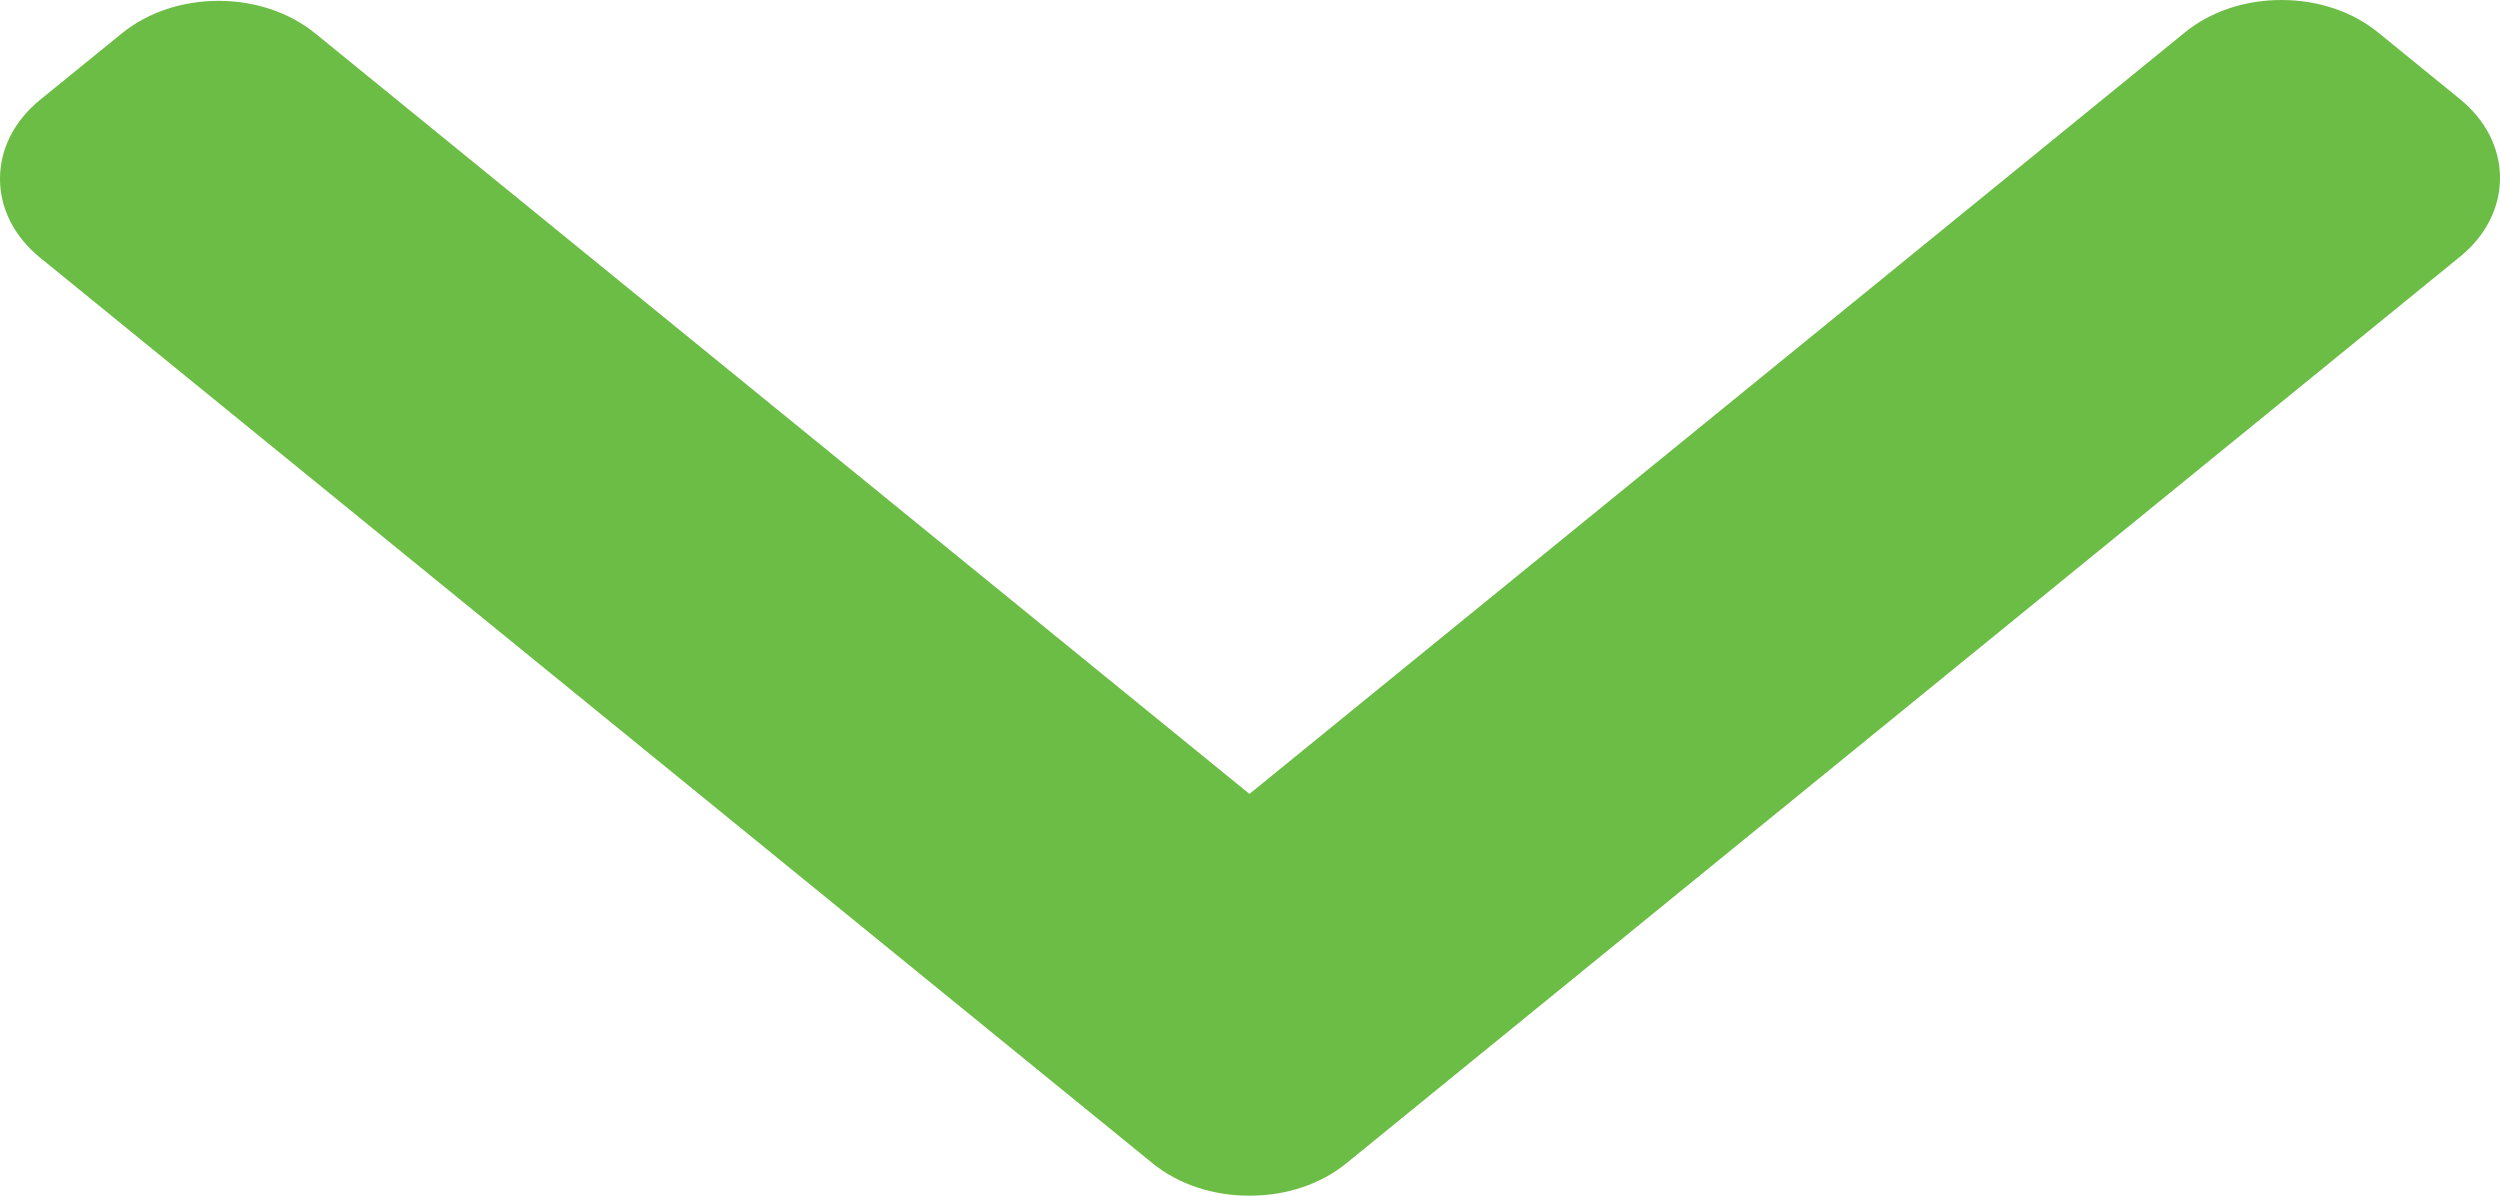 <svg width="23" height="11" viewBox="0 0 23 11" fill="none" xmlns="http://www.w3.org/2000/svg">
<path d="M10.602 10.701L0.367 2.369C0.131 2.176 0 1.919 0 1.645C0 1.37 0.131 1.113 0.367 0.92L1.121 0.307C1.612 -0.092 2.41 -0.092 2.9 0.307L11.495 7.304L20.1 0.299C20.337 0.106 20.652 0 20.989 0C21.326 0 21.642 0.106 21.879 0.299L22.633 0.913C22.869 1.106 23 1.363 23 1.637C23 1.911 22.869 2.169 22.633 2.361L12.388 10.701C12.15 10.895 11.833 11.001 11.496 11C11.157 11.001 10.84 10.895 10.602 10.701Z" fill="#6BBD45"/>
</svg>
